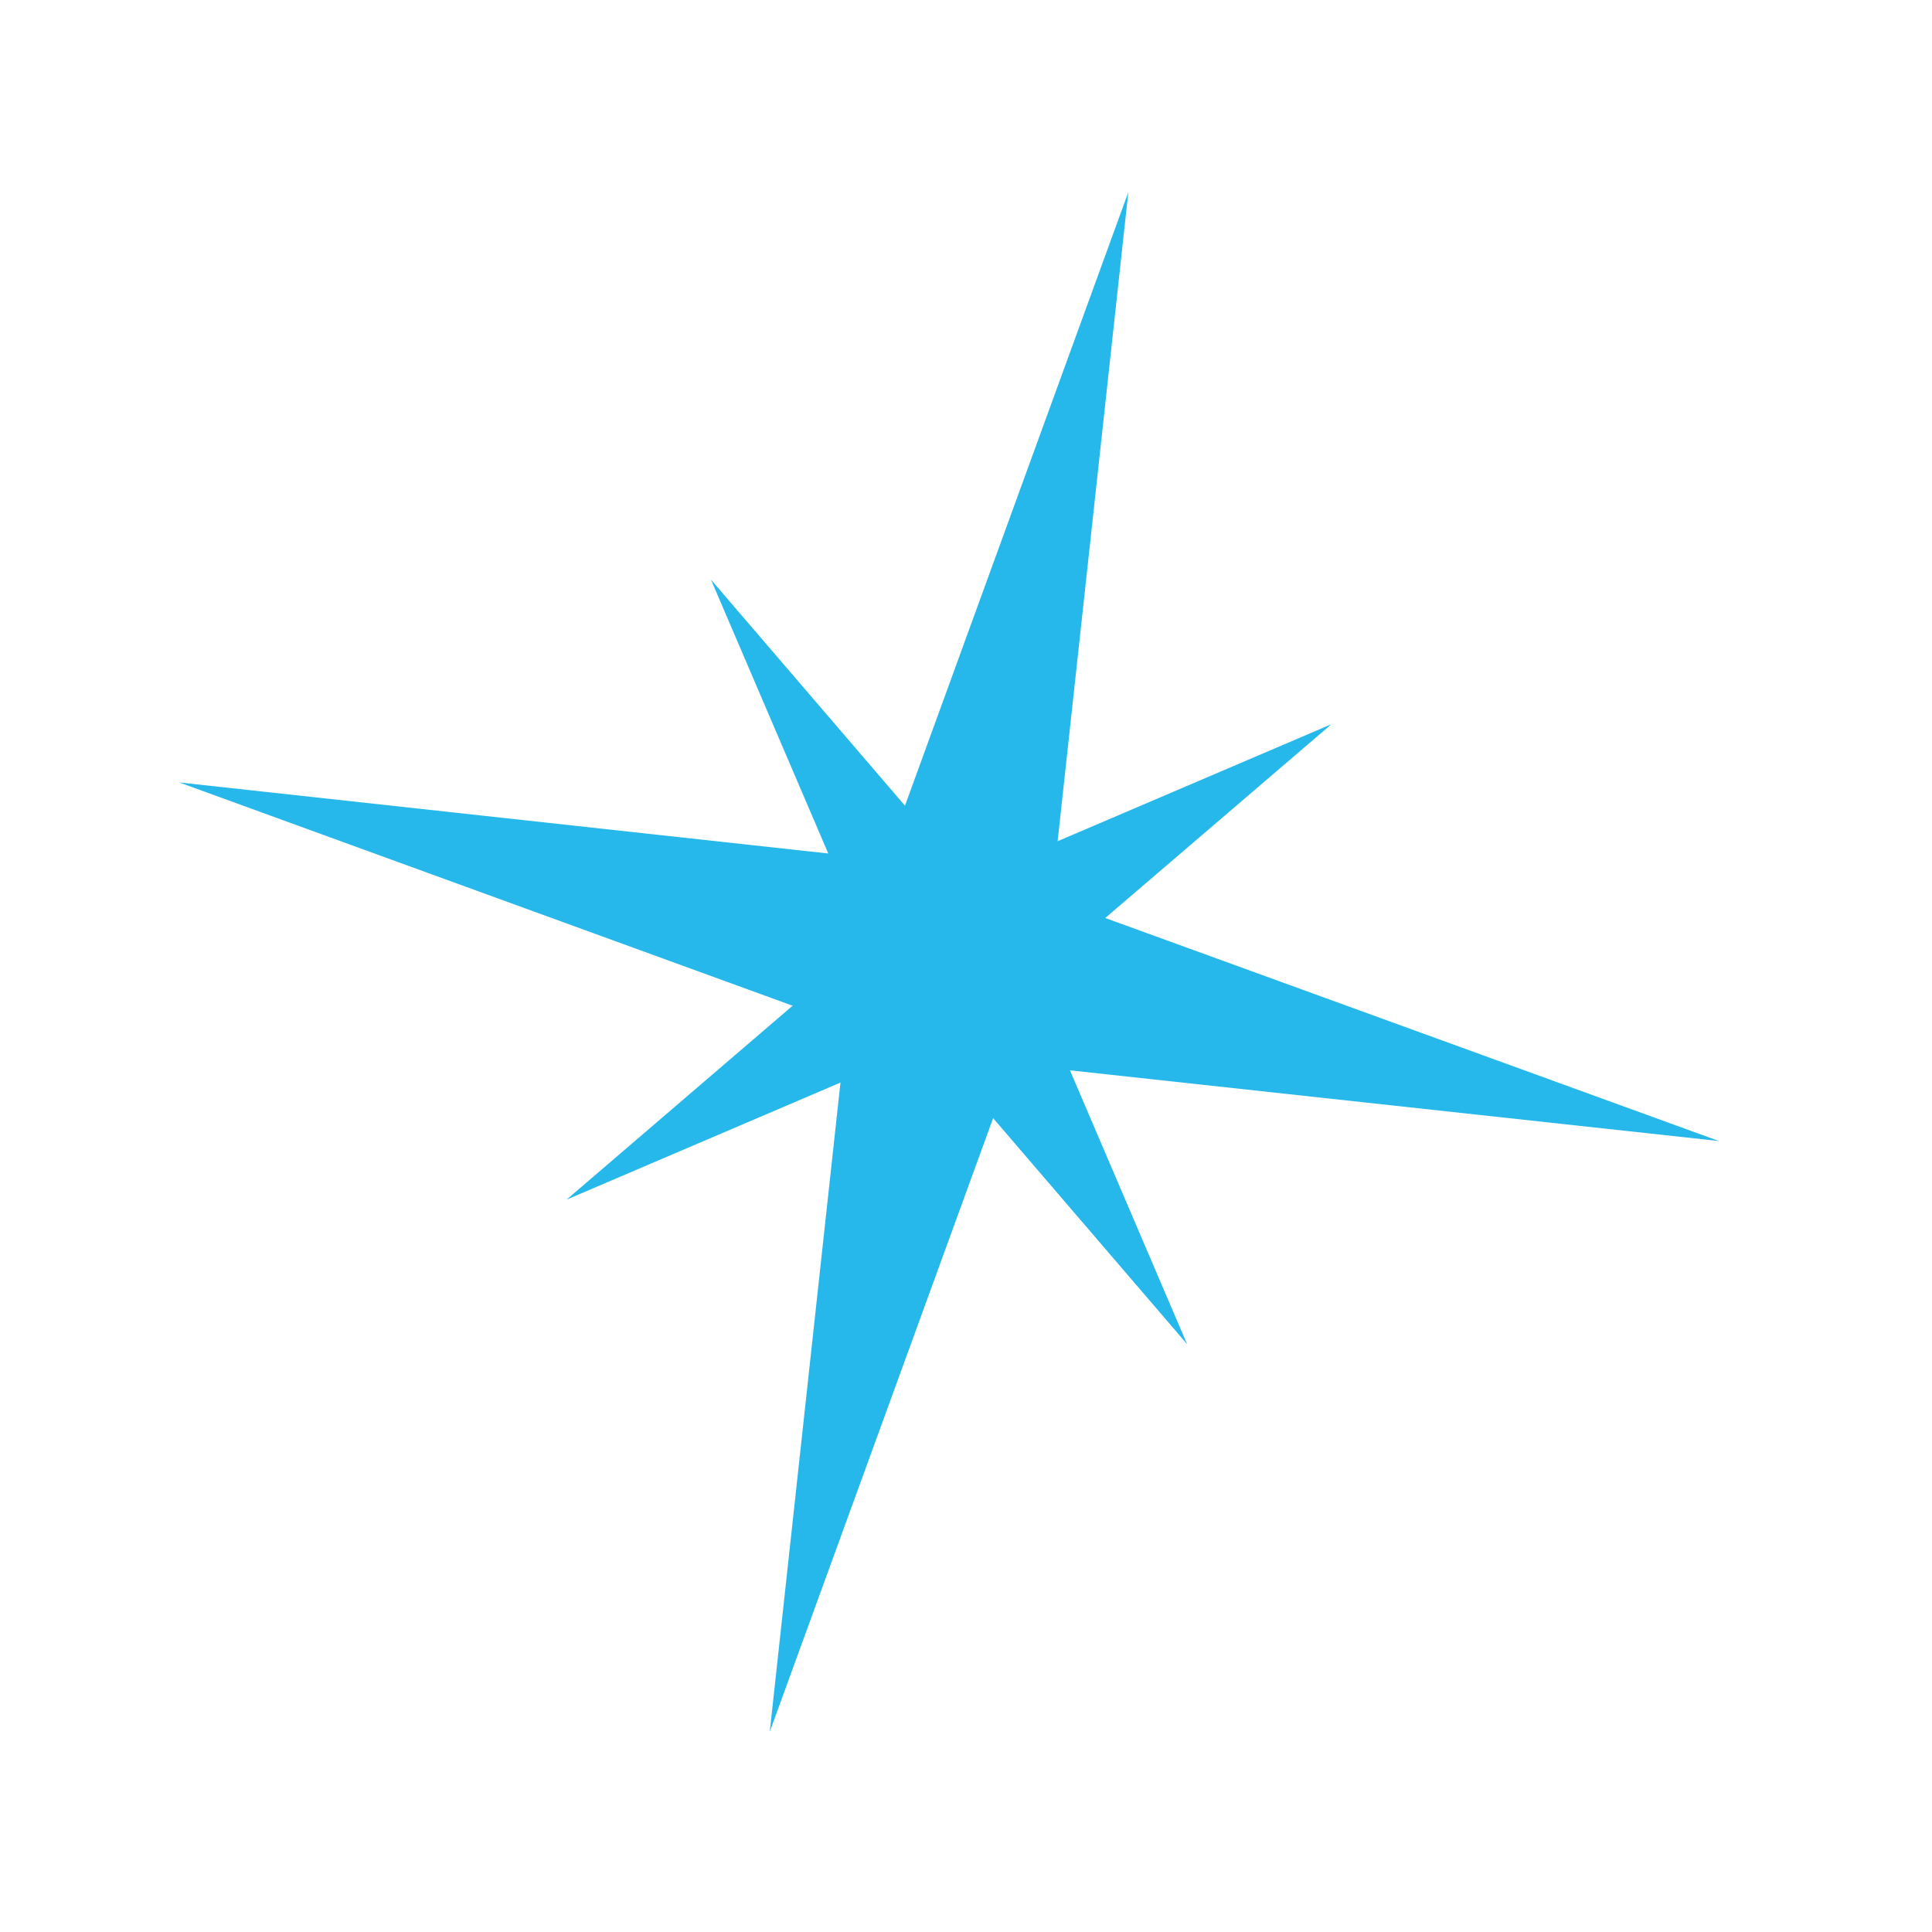 <svg width="44" height="44" viewBox="0 0 44 44" fill="none" xmlns="http://www.w3.org/2000/svg">
<path d="M20.162 19.58L4.084 17.82L19.283 23.353L17.531 39.438L23.066 24.234L39.146 25.986L23.945 20.461L25.697 4.376L20.162 19.58Z" fill="#26B8EB"/>
<path d="M19.731 21.464L12.903 27.321L21.176 23.785L27.035 30.612L23.497 22.341L30.323 16.493L22.051 20.028L16.192 13.201L19.731 21.464Z" fill="#26B8EB"/>
</svg>
